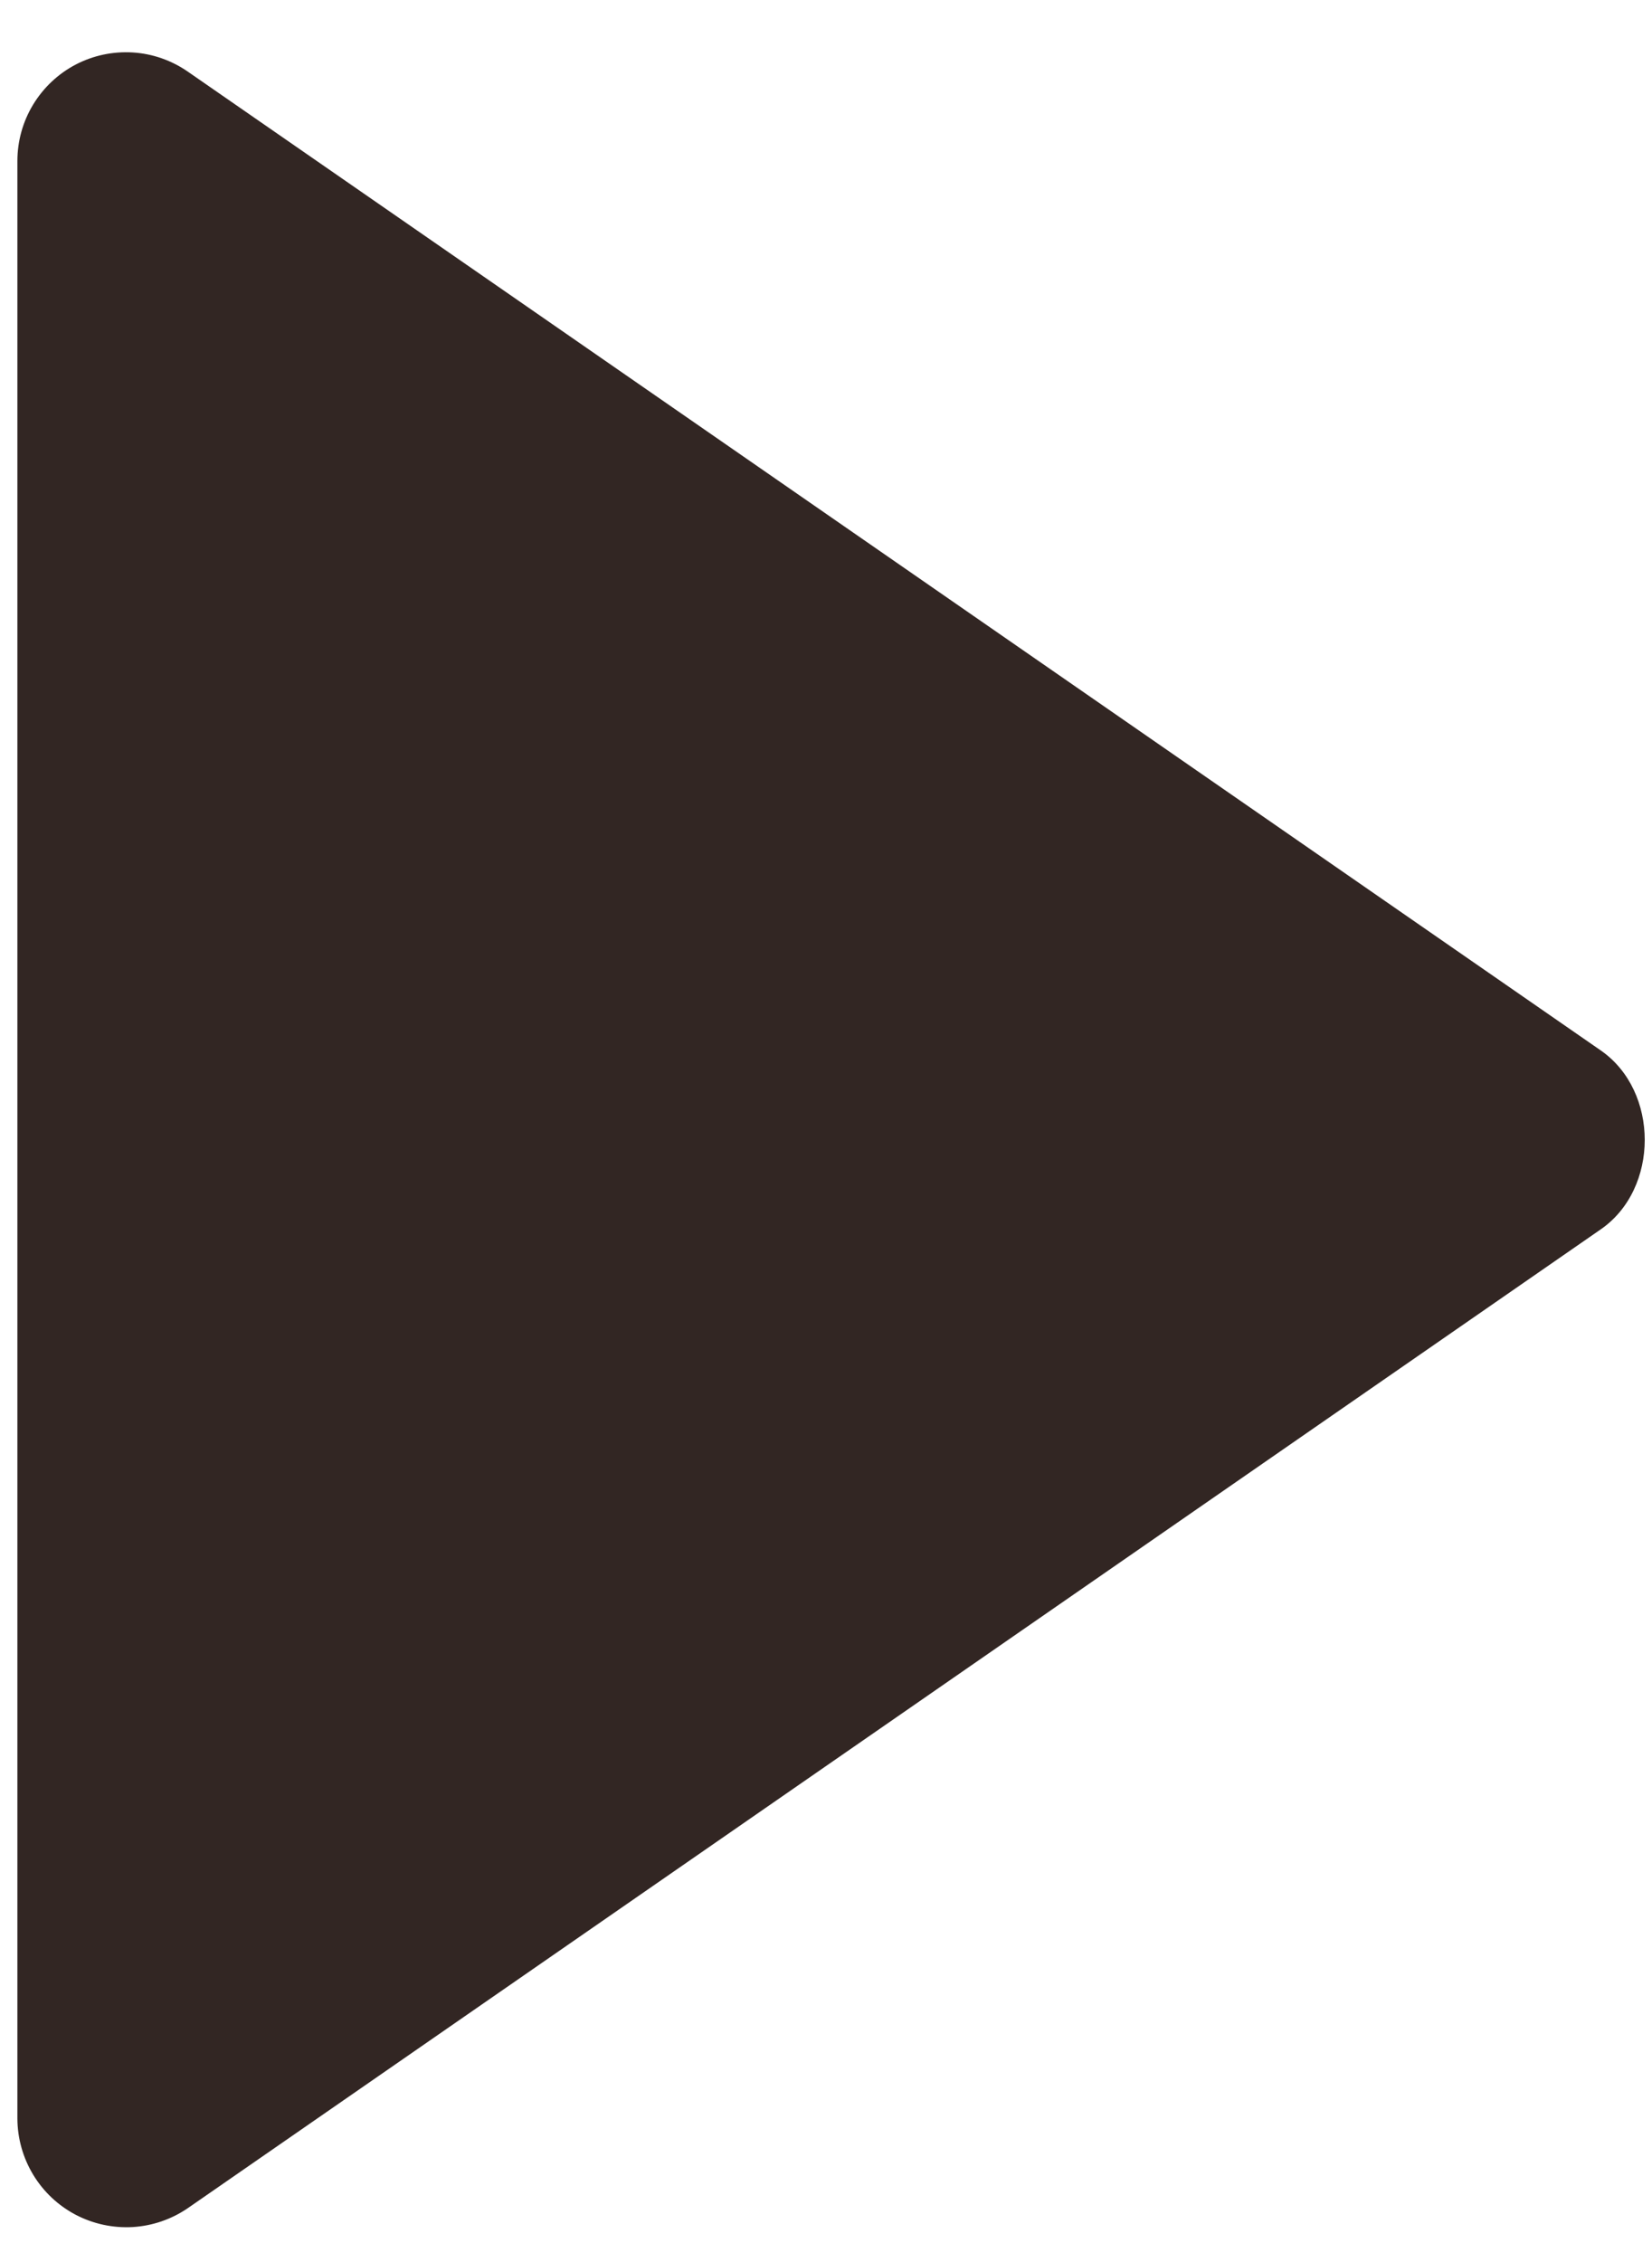 <svg width="19" height="26" viewBox="0 0 19 26" fill="none" xmlns="http://www.w3.org/2000/svg">
<path d="M0.2 1.851V24.351C0.201 24.579 0.264 24.802 0.382 24.997C0.5 25.192 0.669 25.351 0.871 25.457C1.072 25.562 1.299 25.611 1.527 25.598C1.754 25.584 1.973 25.509 2.161 25.38L18.411 14.13C19.085 13.664 19.085 12.541 18.411 12.074L2.161 0.824C1.974 0.694 1.754 0.617 1.527 0.603C1.299 0.589 1.071 0.637 0.869 0.743C0.667 0.849 0.498 1.009 0.38 1.204C0.262 1.399 0.2 1.623 0.2 1.851Z" fill="#322623"/>
</svg>

